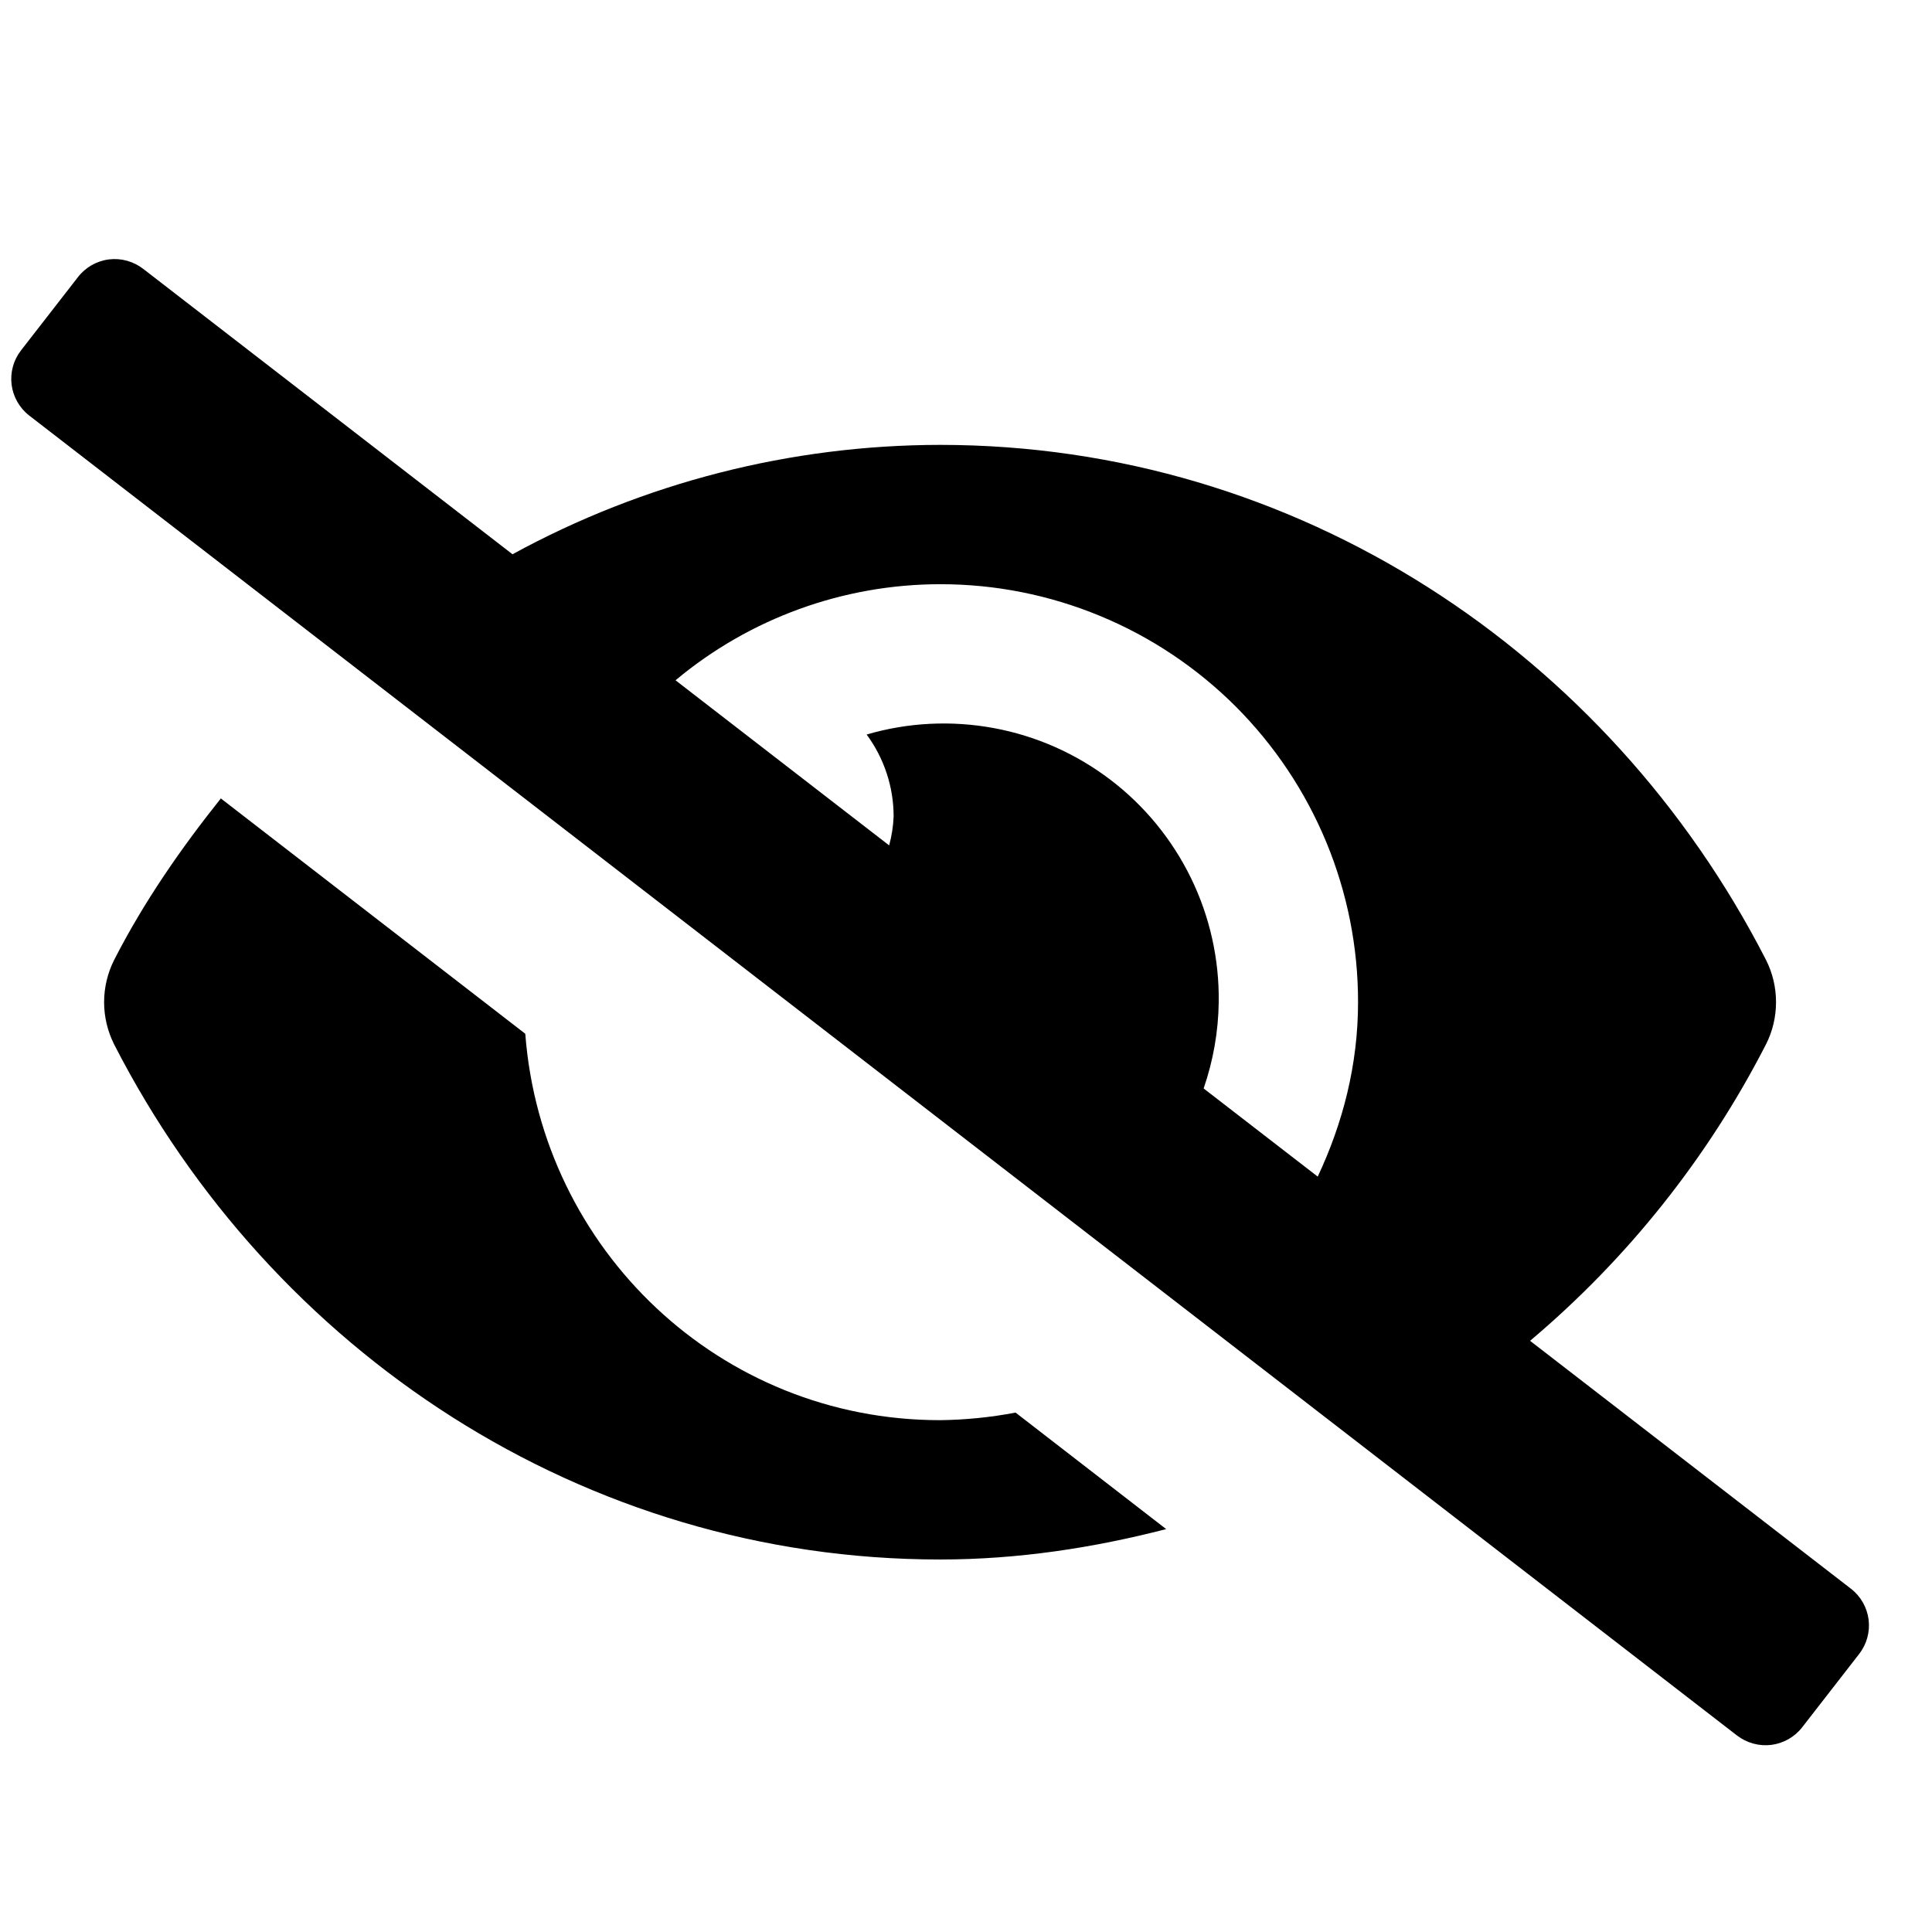 <svg width="26" height="26" viewBox="0 0 26 26" fill="none" xmlns="http://www.w3.org/2000/svg">
<g clip-path="url(#clip0_563_114)">
<path d="M12.651 19.112C9.688 19.112 7.29 16.818 7.069 13.912L2.972 10.745C2.433 11.421 1.937 12.135 1.537 12.917C1.448 13.093 1.401 13.289 1.401 13.487C1.401 13.685 1.448 13.88 1.537 14.057C3.656 18.19 7.849 20.987 12.651 20.987C13.703 20.987 14.716 20.83 15.694 20.578L13.667 19.01C13.332 19.074 12.992 19.108 12.651 19.112ZM24.91 21.381L20.591 18.044C21.903 16.938 22.982 15.583 23.765 14.056C23.855 13.88 23.901 13.684 23.901 13.486C23.901 13.288 23.855 13.093 23.765 12.916C21.647 8.783 17.453 5.987 12.651 5.987C10.64 5.989 8.662 6.495 6.897 7.459L1.927 3.618C1.862 3.568 1.788 3.531 1.709 3.509C1.63 3.487 1.547 3.481 1.466 3.491C1.384 3.501 1.306 3.528 1.234 3.568C1.163 3.609 1.1 3.663 1.05 3.728L0.283 4.715C0.181 4.846 0.136 5.012 0.156 5.176C0.177 5.341 0.262 5.49 0.393 5.592L23.375 23.355C23.44 23.405 23.514 23.442 23.594 23.464C23.673 23.486 23.755 23.492 23.837 23.482C23.918 23.472 23.997 23.445 24.068 23.405C24.14 23.364 24.203 23.31 24.253 23.245L25.02 22.258C25.122 22.127 25.167 21.961 25.147 21.797C25.126 21.632 25.041 21.483 24.91 21.381ZM17.733 15.834L16.198 14.648C16.327 14.274 16.396 13.882 16.401 13.487C16.409 12.908 16.281 12.335 16.027 11.815C15.773 11.295 15.401 10.841 14.94 10.491C14.479 10.141 13.943 9.903 13.373 9.798C12.804 9.693 12.218 9.722 11.663 9.885C11.898 10.204 12.026 10.59 12.026 10.987C12.021 11.119 12 11.249 11.966 11.377L9.091 9.155C10.09 8.32 11.35 7.863 12.651 7.862C13.39 7.861 14.122 8.006 14.804 8.289C15.487 8.571 16.107 8.986 16.63 9.508C17.152 10.031 17.566 10.651 17.849 11.334C18.131 12.016 18.277 12.748 18.276 13.487C18.276 14.332 18.07 15.119 17.733 15.835V15.834Z" fill="black"/>
</g>
<defs>
<clipPath id="clip0_563_114">
<rect width="25" height="25" fill="white" transform="translate(0.151 0.987)"/>
</clipPath>
</defs>
</svg>
